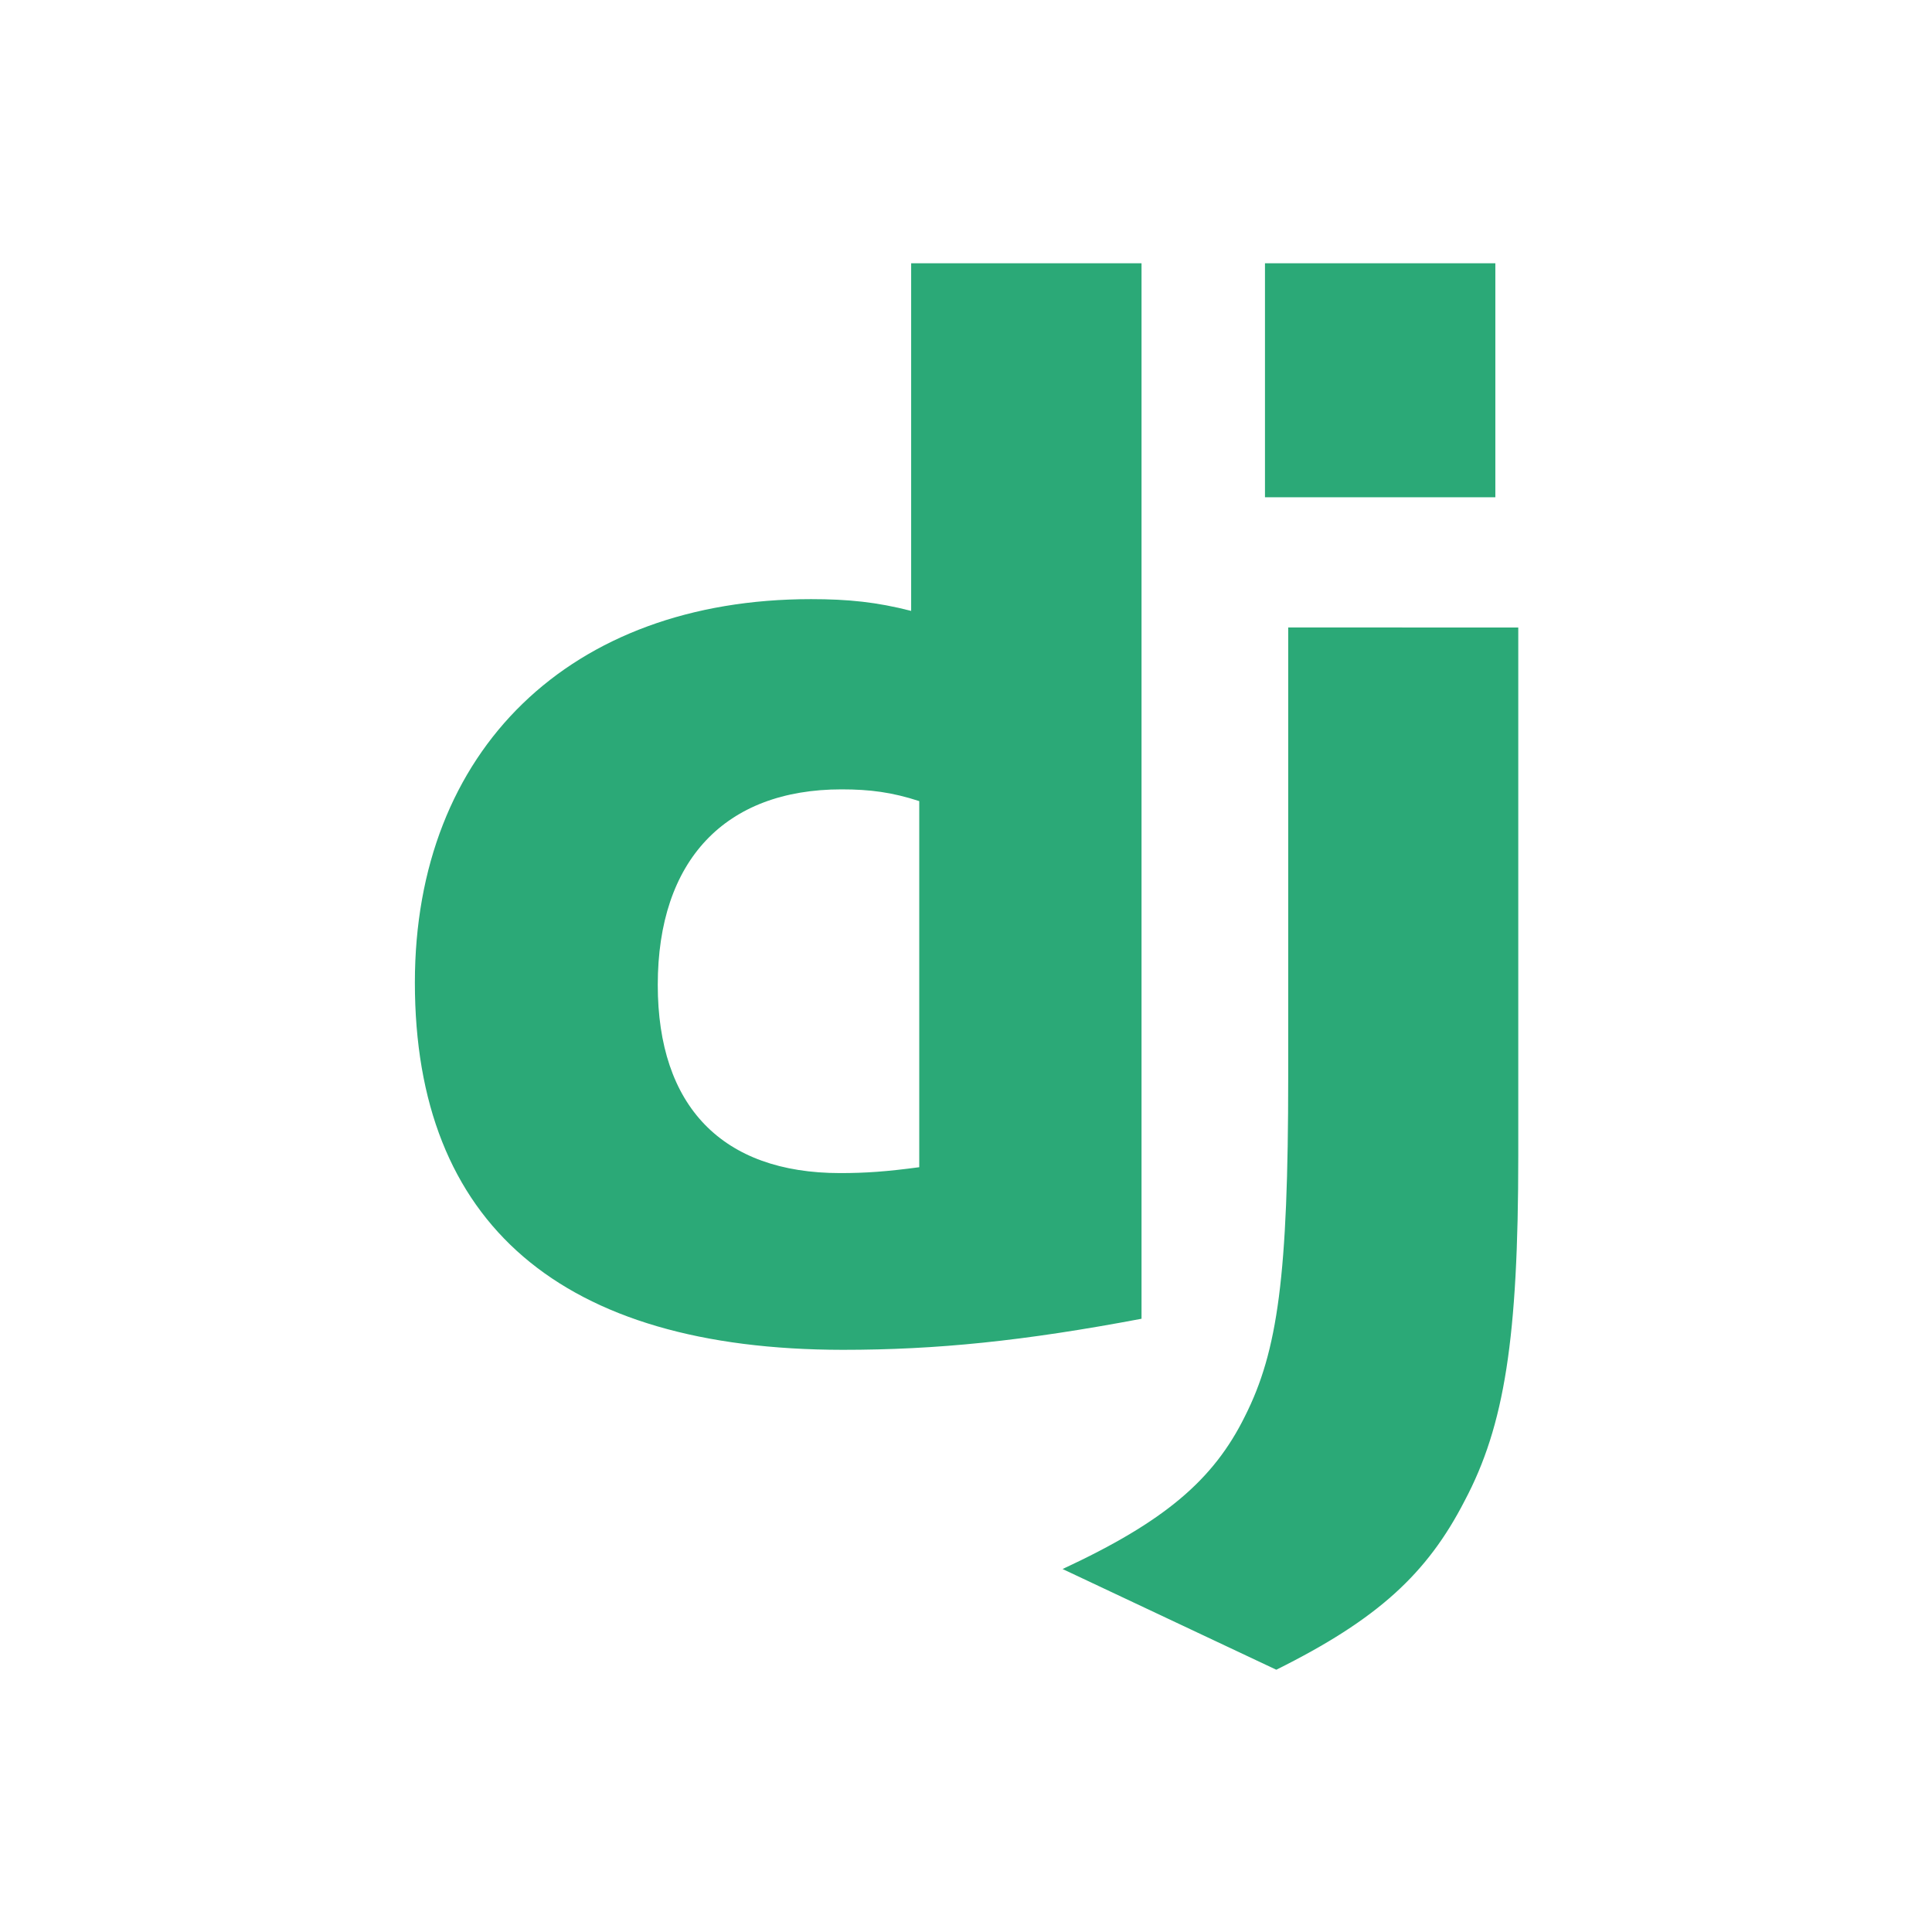 <svg xmlns="http://www.w3.org/2000/svg" xmlns:xlink="http://www.w3.org/1999/xlink" width="500" zoomAndPan="magnify" viewBox="0 0 375 375" height="500" preserveAspectRatio="xMidYMid meet" version="1.0"><defs><clipPath id="26e3ab154c"><path d="M 80.367 51.102 L 222 51.102 L 222 262 L 80.367 262 Z M 80.367 51.102 " clip-rule="nonzero"/></clipPath><clipPath id="d113e53d15"><path d="M 206 121 L 294.867 121 L 294.867 324.102 L 206 324.102 Z M 206 121 " clip-rule="nonzero"/></clipPath><clipPath id="ba004a9c7d"><path d="M 245 51.102 L 291 51.102 L 291 97 L 245 97 Z M 245 51.102 " clip-rule="nonzero"/></clipPath></defs><g clip-path="url(#26e3ab154c)"><path fill="#2ba977" d="M 176.855 51.102 L 221.57 51.102 L 221.57 255.969 C 198.668 260.297 181.809 262 163.566 262 C 108.957 261.953 80.527 237.562 80.527 190.715 C 80.527 145.586 110.684 116.293 157.41 116.293 C 164.664 116.293 170.184 116.863 176.855 118.574 Z M 178.426 155.496 C 173.188 153.785 168.875 153.215 163.352 153.215 C 140.734 153.215 127.672 167.004 127.672 191.168 C 127.672 214.699 140.16 227.695 163.062 227.695 C 168.012 227.695 172.039 227.41 178.426 226.555 Z M 178.426 155.496 " fill-opacity="1" fill-rule="nonzero"/></g><g clip-path="url(#d113e53d15)"><path fill="#2ba977" d="M 294.695 121.793 L 294.695 224.367 C 294.695 259.695 292.043 276.684 284.277 291.324 C 277.027 305.41 267.469 314.289 247.73 324.094 L 206.246 304.547 C 225.984 295.375 235.535 287.273 241.637 274.906 C 248.023 262.262 250.039 247.621 250.039 209.098 L 250.039 121.793 L 294.695 121.797 Z M 294.695 121.793 " fill-opacity="1" fill-rule="nonzero"/></g><g clip-path="url(#ba004a9c7d)"><path fill="#2ba977" d="M 245.531 51.102 L 290.246 51.102 L 290.246 96.52 L 245.531 96.52 Z M 245.531 51.102 " fill-opacity="1" fill-rule="nonzero"/></g></svg>